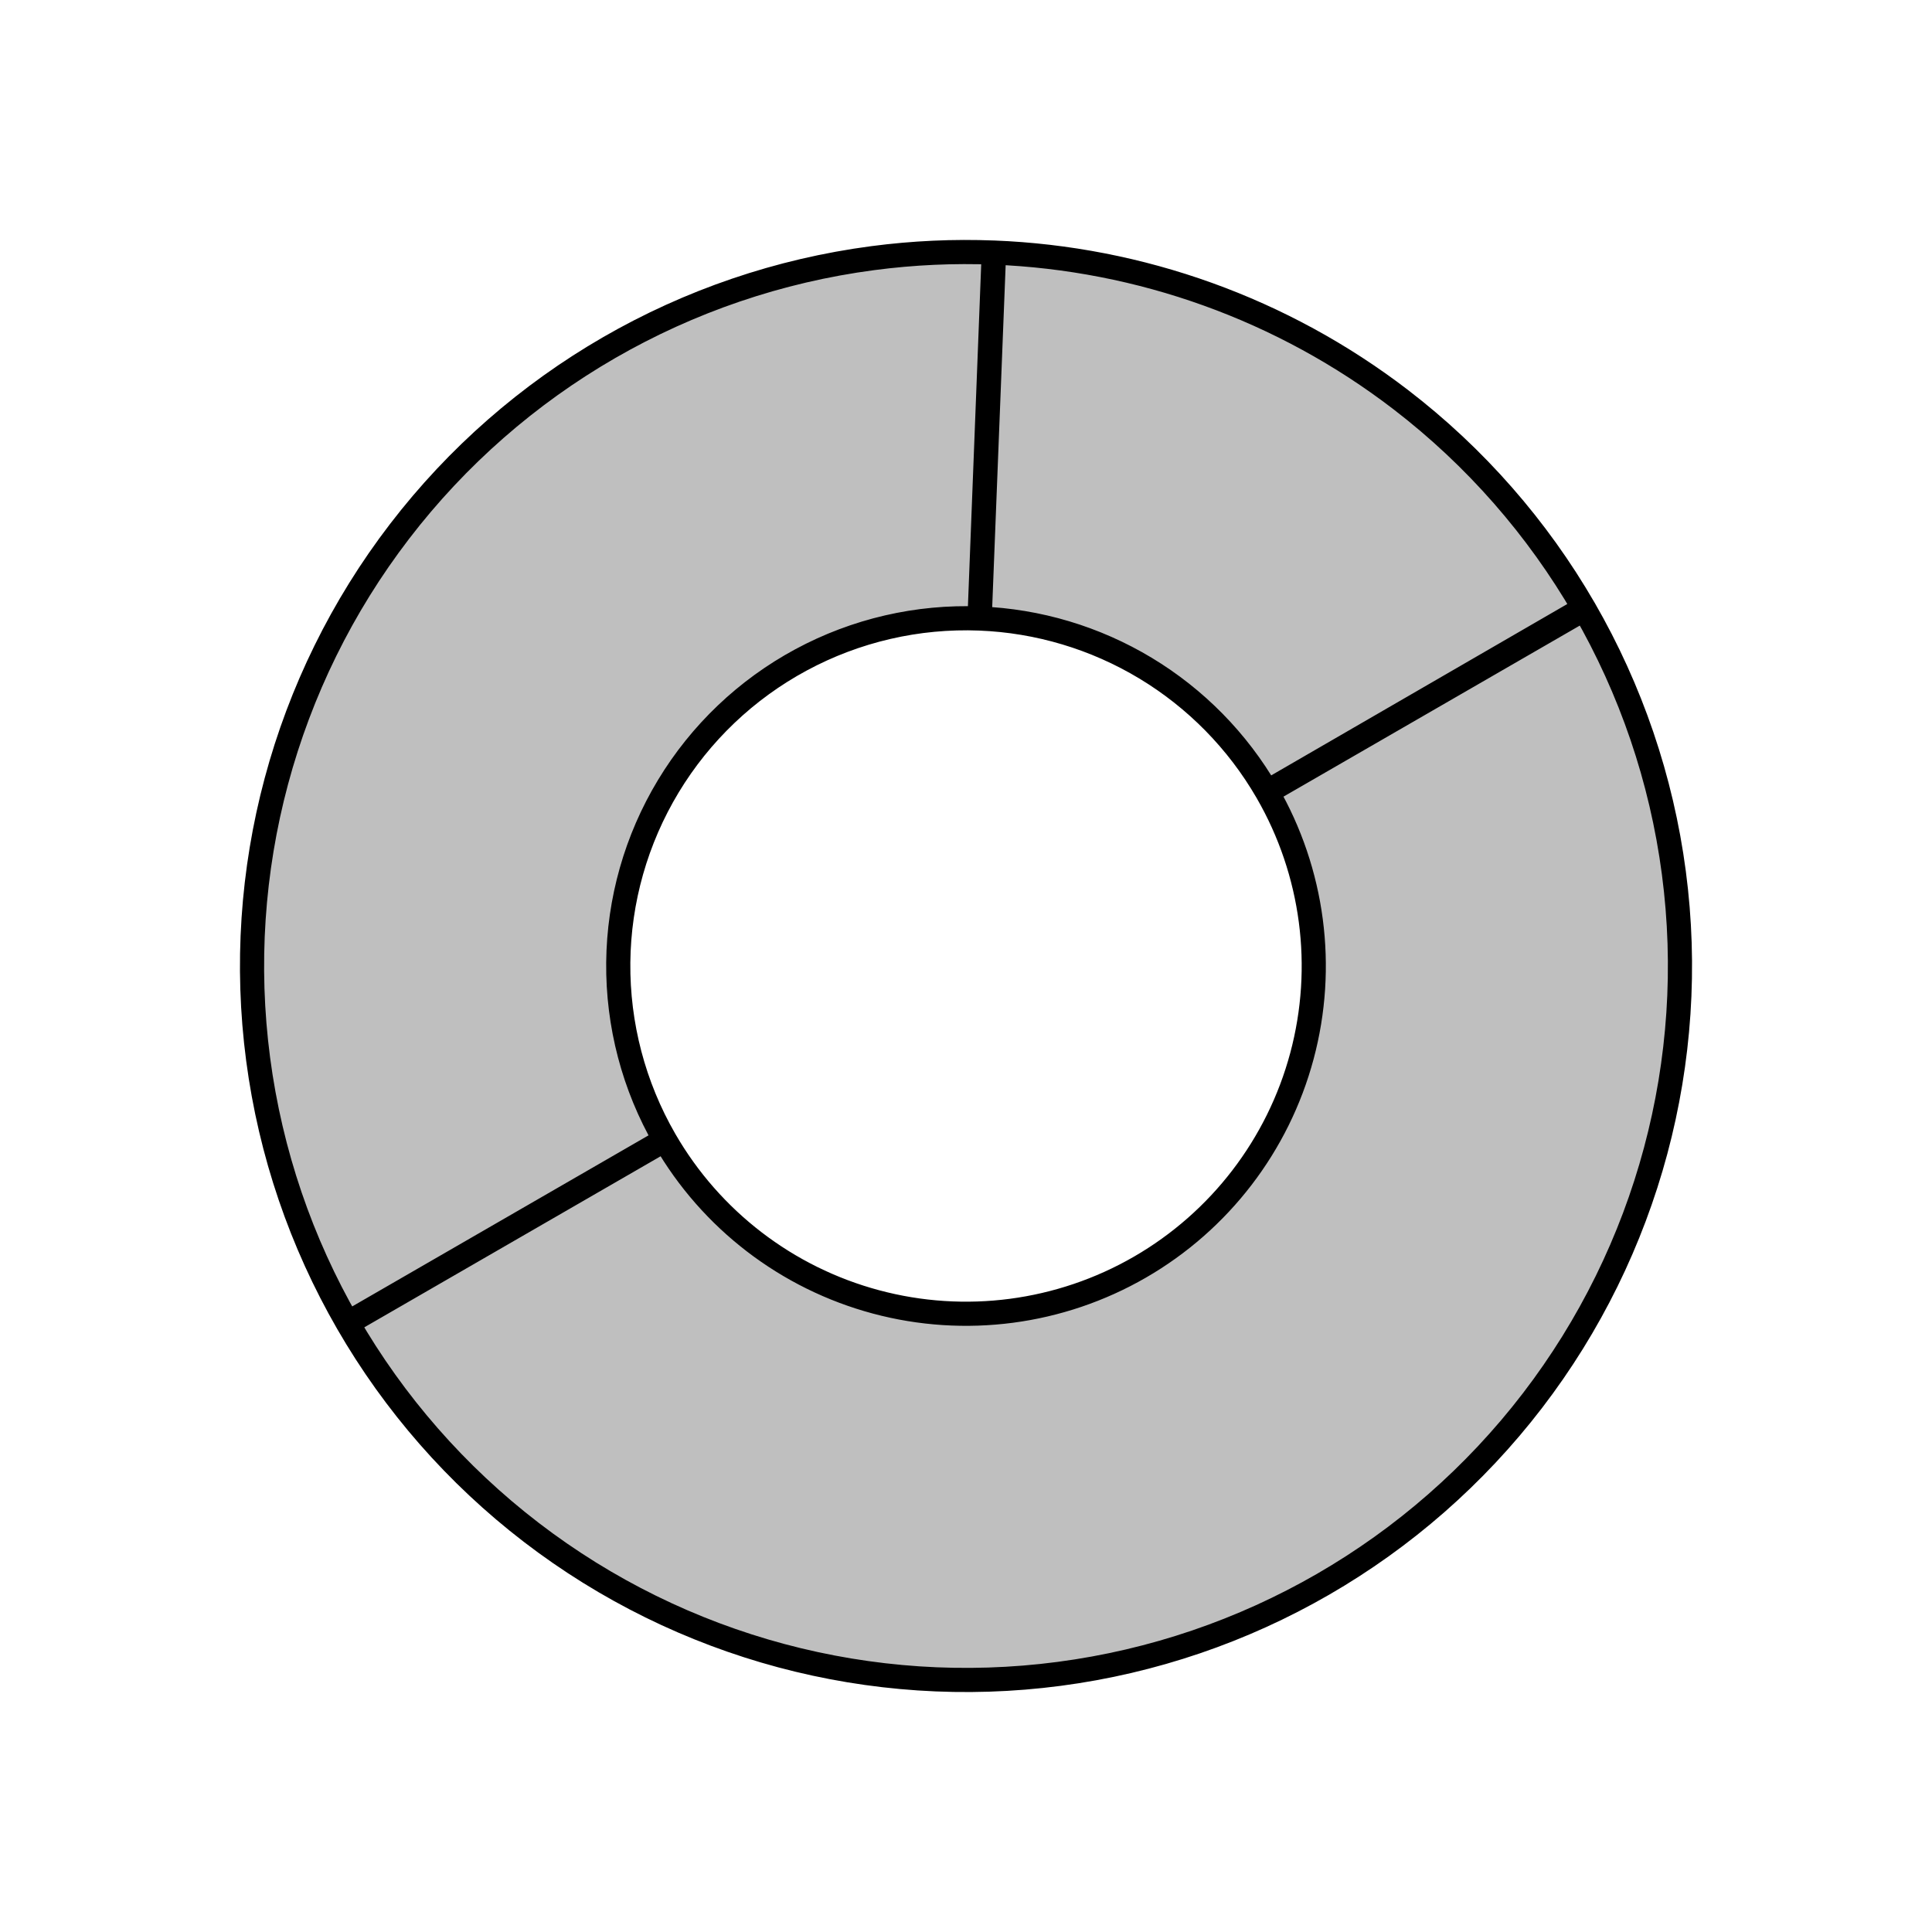 <svg viewBox="0 0 80 80" fill="none">
  <path d="M65.604 25.218C67.526 28.549 68.8 32.254 69.311 36.141C70.335 43.915 68.228 51.777 63.455 57.998C58.682 64.218 51.633 68.288 43.859 69.311C36.085 70.335 28.223 68.228 22.003 63.455C18.892 61.068 16.32 58.113 14.397 54.782L27.53 47.2C29.439 50.508 32.584 52.921 36.273 53.909C39.962 54.898 43.893 54.38 47.2 52.471C50.508 50.561 52.921 47.416 53.91 43.727C54.898 40.038 54.381 36.108 52.471 32.8L65.604 25.218Z" fill="currentColor" fill-opacity="0.25" />
  <path d="M41.162 10.459L40.566 25.611C37.992 25.51 35.439 26.101 33.171 27.323C30.903 28.544 29.005 30.351 27.674 32.556C26.342 34.761 25.626 37.283 25.601 39.858C25.576 42.434 26.242 44.969 27.53 47.2L14.397 54.782C12.474 51.452 11.201 47.746 10.689 43.859C9.666 36.085 11.772 28.223 16.546 22.003C21.319 15.782 28.368 11.712 36.141 10.689C37.817 10.468 39.496 10.393 41.162 10.459Z" fill="currentColor" fill-opacity="0.25" />
  <path d="M41.149 10.458C47.219 10.694 53.114 12.798 57.998 16.545C61.099 18.925 63.666 21.871 65.587 25.19L52.463 32.786C51.246 30.683 49.516 28.922 47.434 27.667C45.353 26.413 42.988 25.705 40.56 25.611L41.149 10.458Z" fill="currentColor" fill-opacity="0.25" />
  <path d="M14.397 54.782C16.32 58.113 18.892 61.068 22.003 63.455C28.223 68.228 36.085 70.335 43.859 69.311C51.633 68.288 58.682 64.218 63.455 57.998C68.228 51.777 70.335 43.915 69.311 36.141C68.8 32.254 67.526 28.549 65.604 25.218L52.471 32.8C54.381 36.108 54.898 40.038 53.91 43.727C52.921 47.416 50.508 50.561 47.2 52.471C43.893 54.38 39.962 54.898 36.273 53.909C32.584 52.921 29.439 50.508 27.53 47.2M14.397 54.782L27.53 47.2M14.397 54.782C12.474 51.452 11.201 47.746 10.689 43.859C9.666 36.085 11.772 28.223 16.546 22.003C21.319 15.782 28.368 11.712 36.141 10.689C37.817 10.468 39.496 10.393 41.162 10.459L40.566 25.611C37.992 25.51 35.439 26.101 33.171 27.323C30.903 28.544 29.005 30.352 27.674 32.556C26.342 34.761 25.626 37.283 25.601 39.858C25.576 42.434 26.242 44.969 27.53 47.2M41.149 10.458C47.219 10.694 53.114 12.798 57.998 16.545C61.099 18.925 63.666 21.871 65.587 25.19L52.463 32.786C51.246 30.683 49.516 28.922 47.434 27.667C45.353 26.413 42.988 25.705 40.56 25.611L41.149 10.458Z" stroke="currentColor" stroke-linecap="round" stroke-linejoin="round" />
</svg>